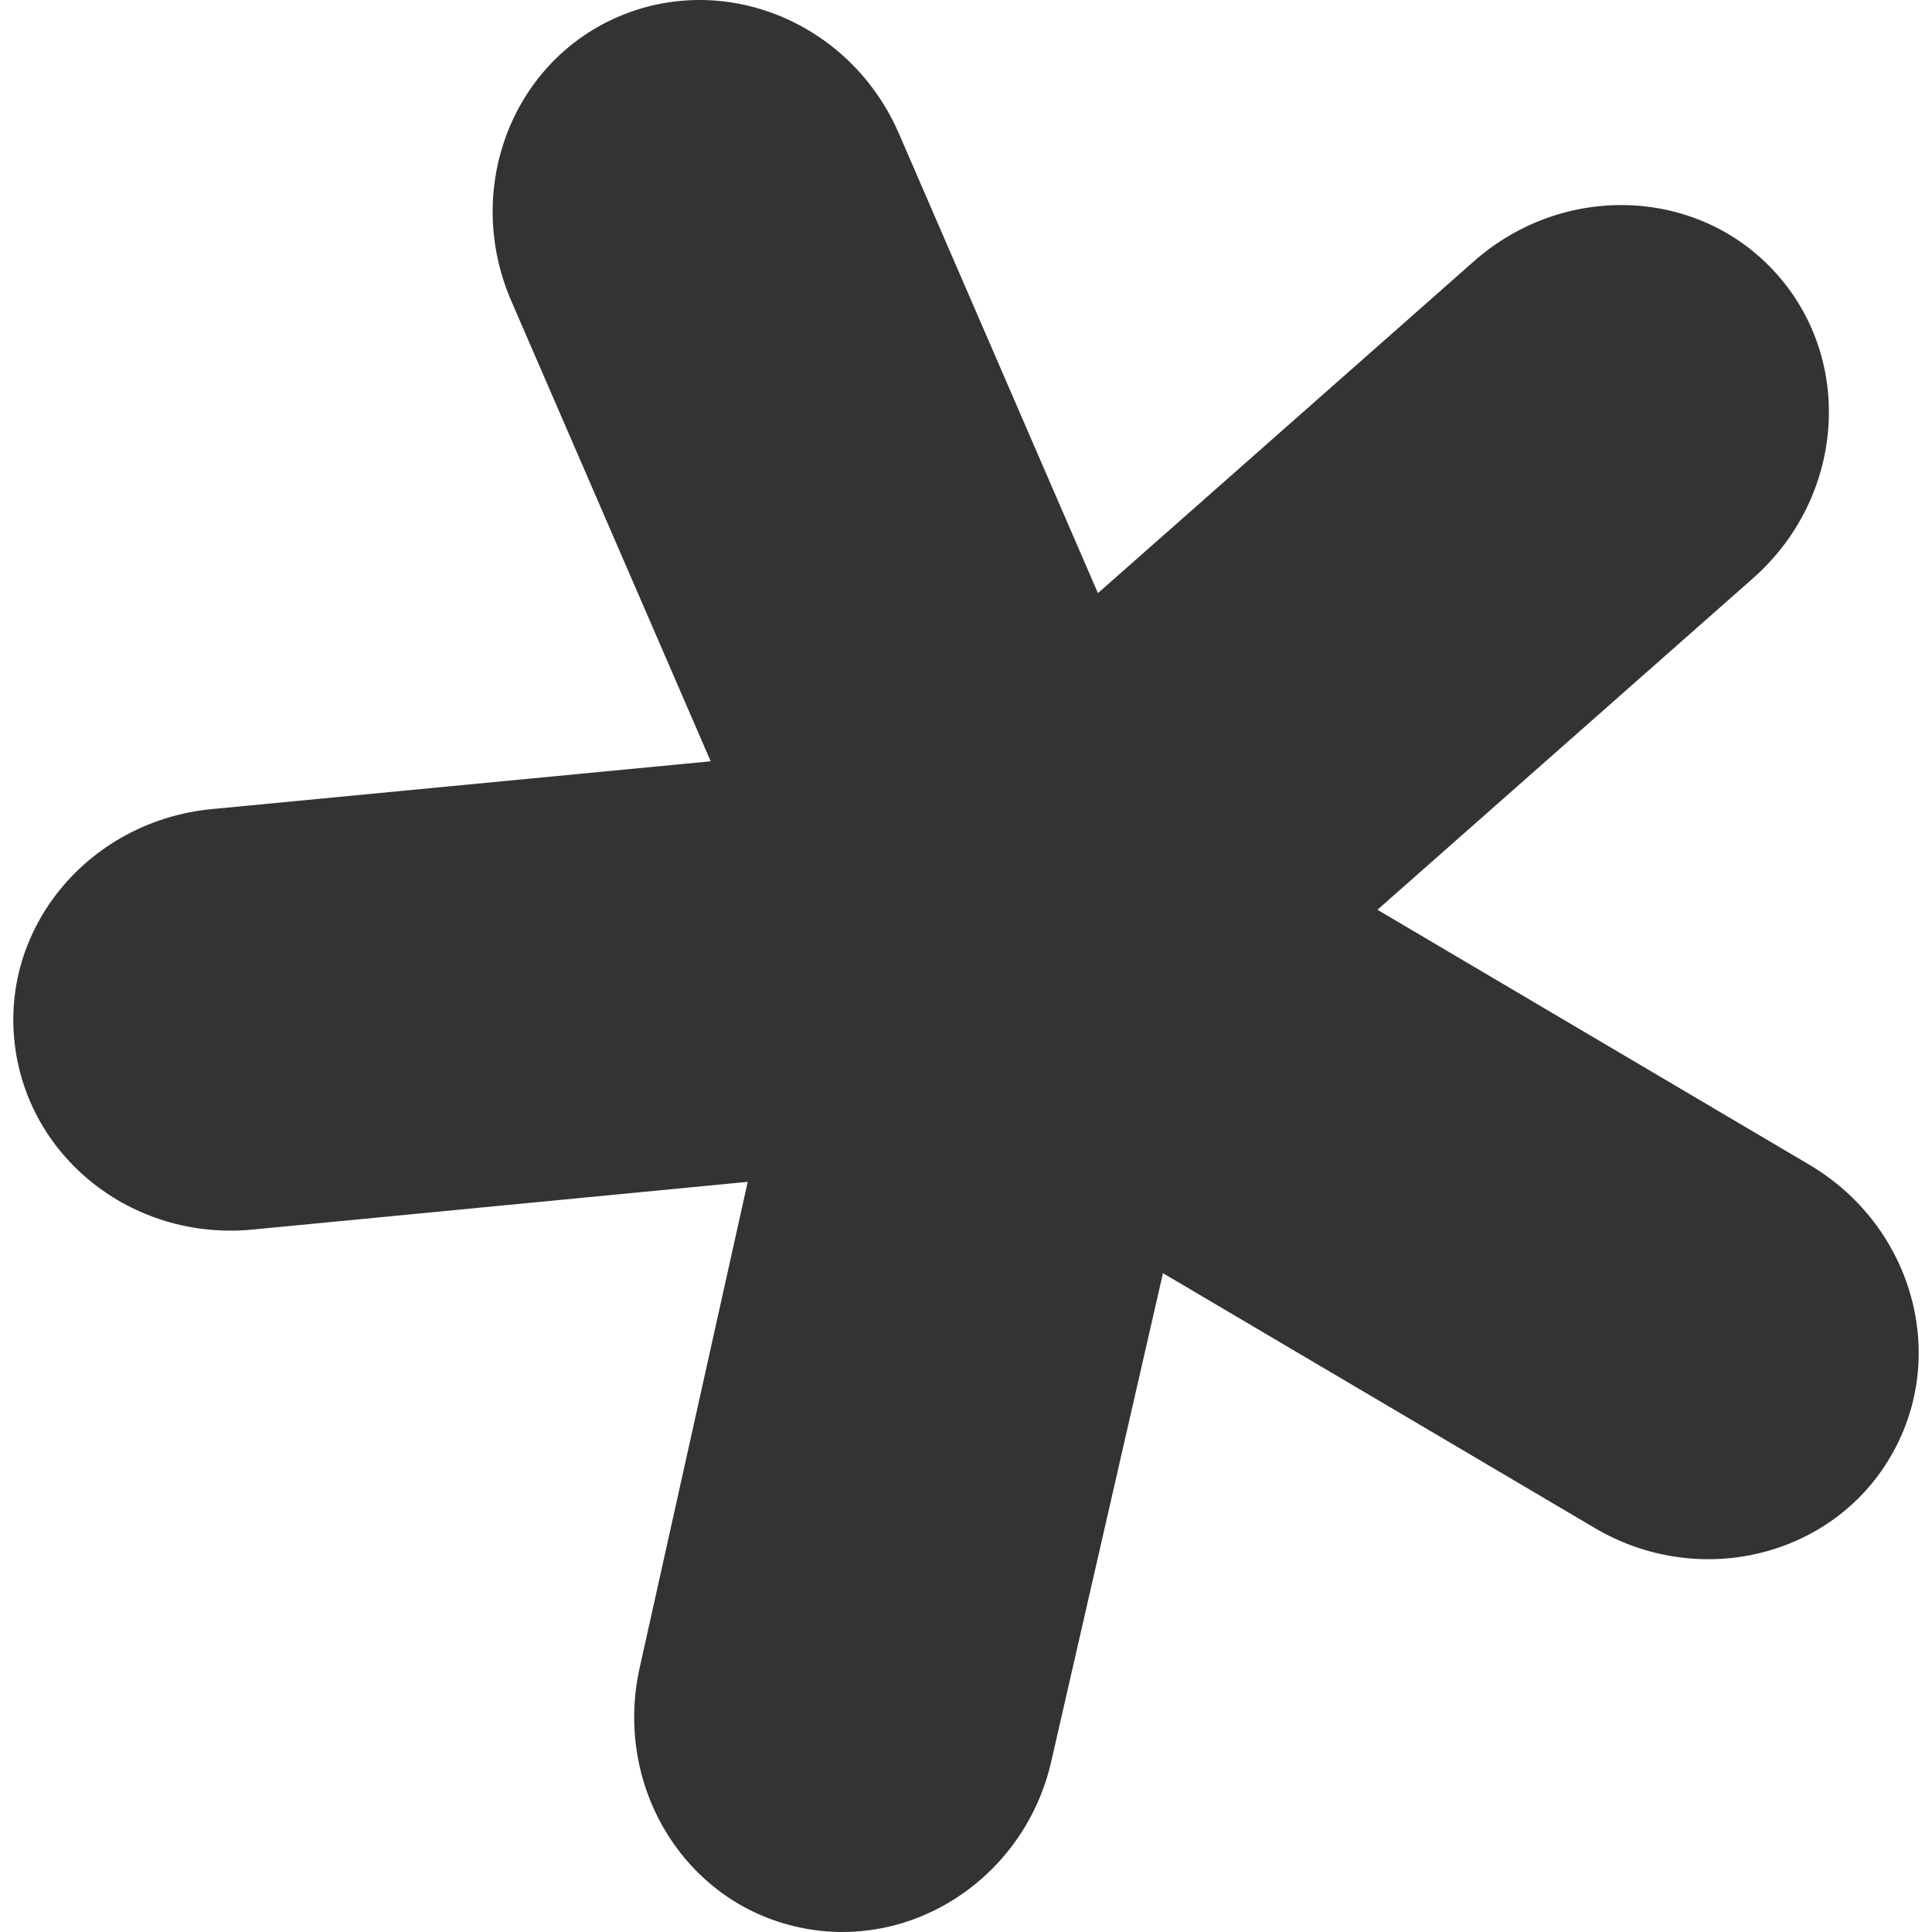 <?xml version="1.0" encoding="utf-8"?>
<!-- Generator: Adobe Illustrator 23.0.1, SVG Export Plug-In . SVG Version: 6.00 Build 0)  -->
<svg version="1.2" baseProfile="tiny" id="Layer_1" xmlns="http://www.w3.org/2000/svg" xmlns:xlink="http://www.w3.org/1999/xlink"
	 x="0px" y="0px" viewBox="0 0 512 512" xml:space="preserve">
<path fill="#333333" d="M500.9,386.208c15.783-26.66,6.08-61.322-21.474-77.582l-114.391-67.527l99.556-87.874
	c24.039-21.249,26.883-57.195,6.468-80.369c-20.412-23.245-56.553-24.793-80.537-3.541l-99.556,87.871L238.202,35.347
	C225.431,5.983,192.134-7.807,163.69,4.504c-28.334,12.299-40.939,46.07-28.112,75.434l52.764,121.813L56.212,214.41
	c-31.957,3.041-55.439,30.398-52.427,61.102c2.956,30.829,31.066,53.36,62.995,50.35l131.377-12.662l-28.64,128.783
	c-6.945,31.289,11.74,62.076,41.941,68.712c30.148,6.722,60.377-13.219,67.237-44.339l29.504-128.949l114.448,67.541
	C450.144,421.181,485.283,412.731,500.9,386.208z"/>
</svg>
